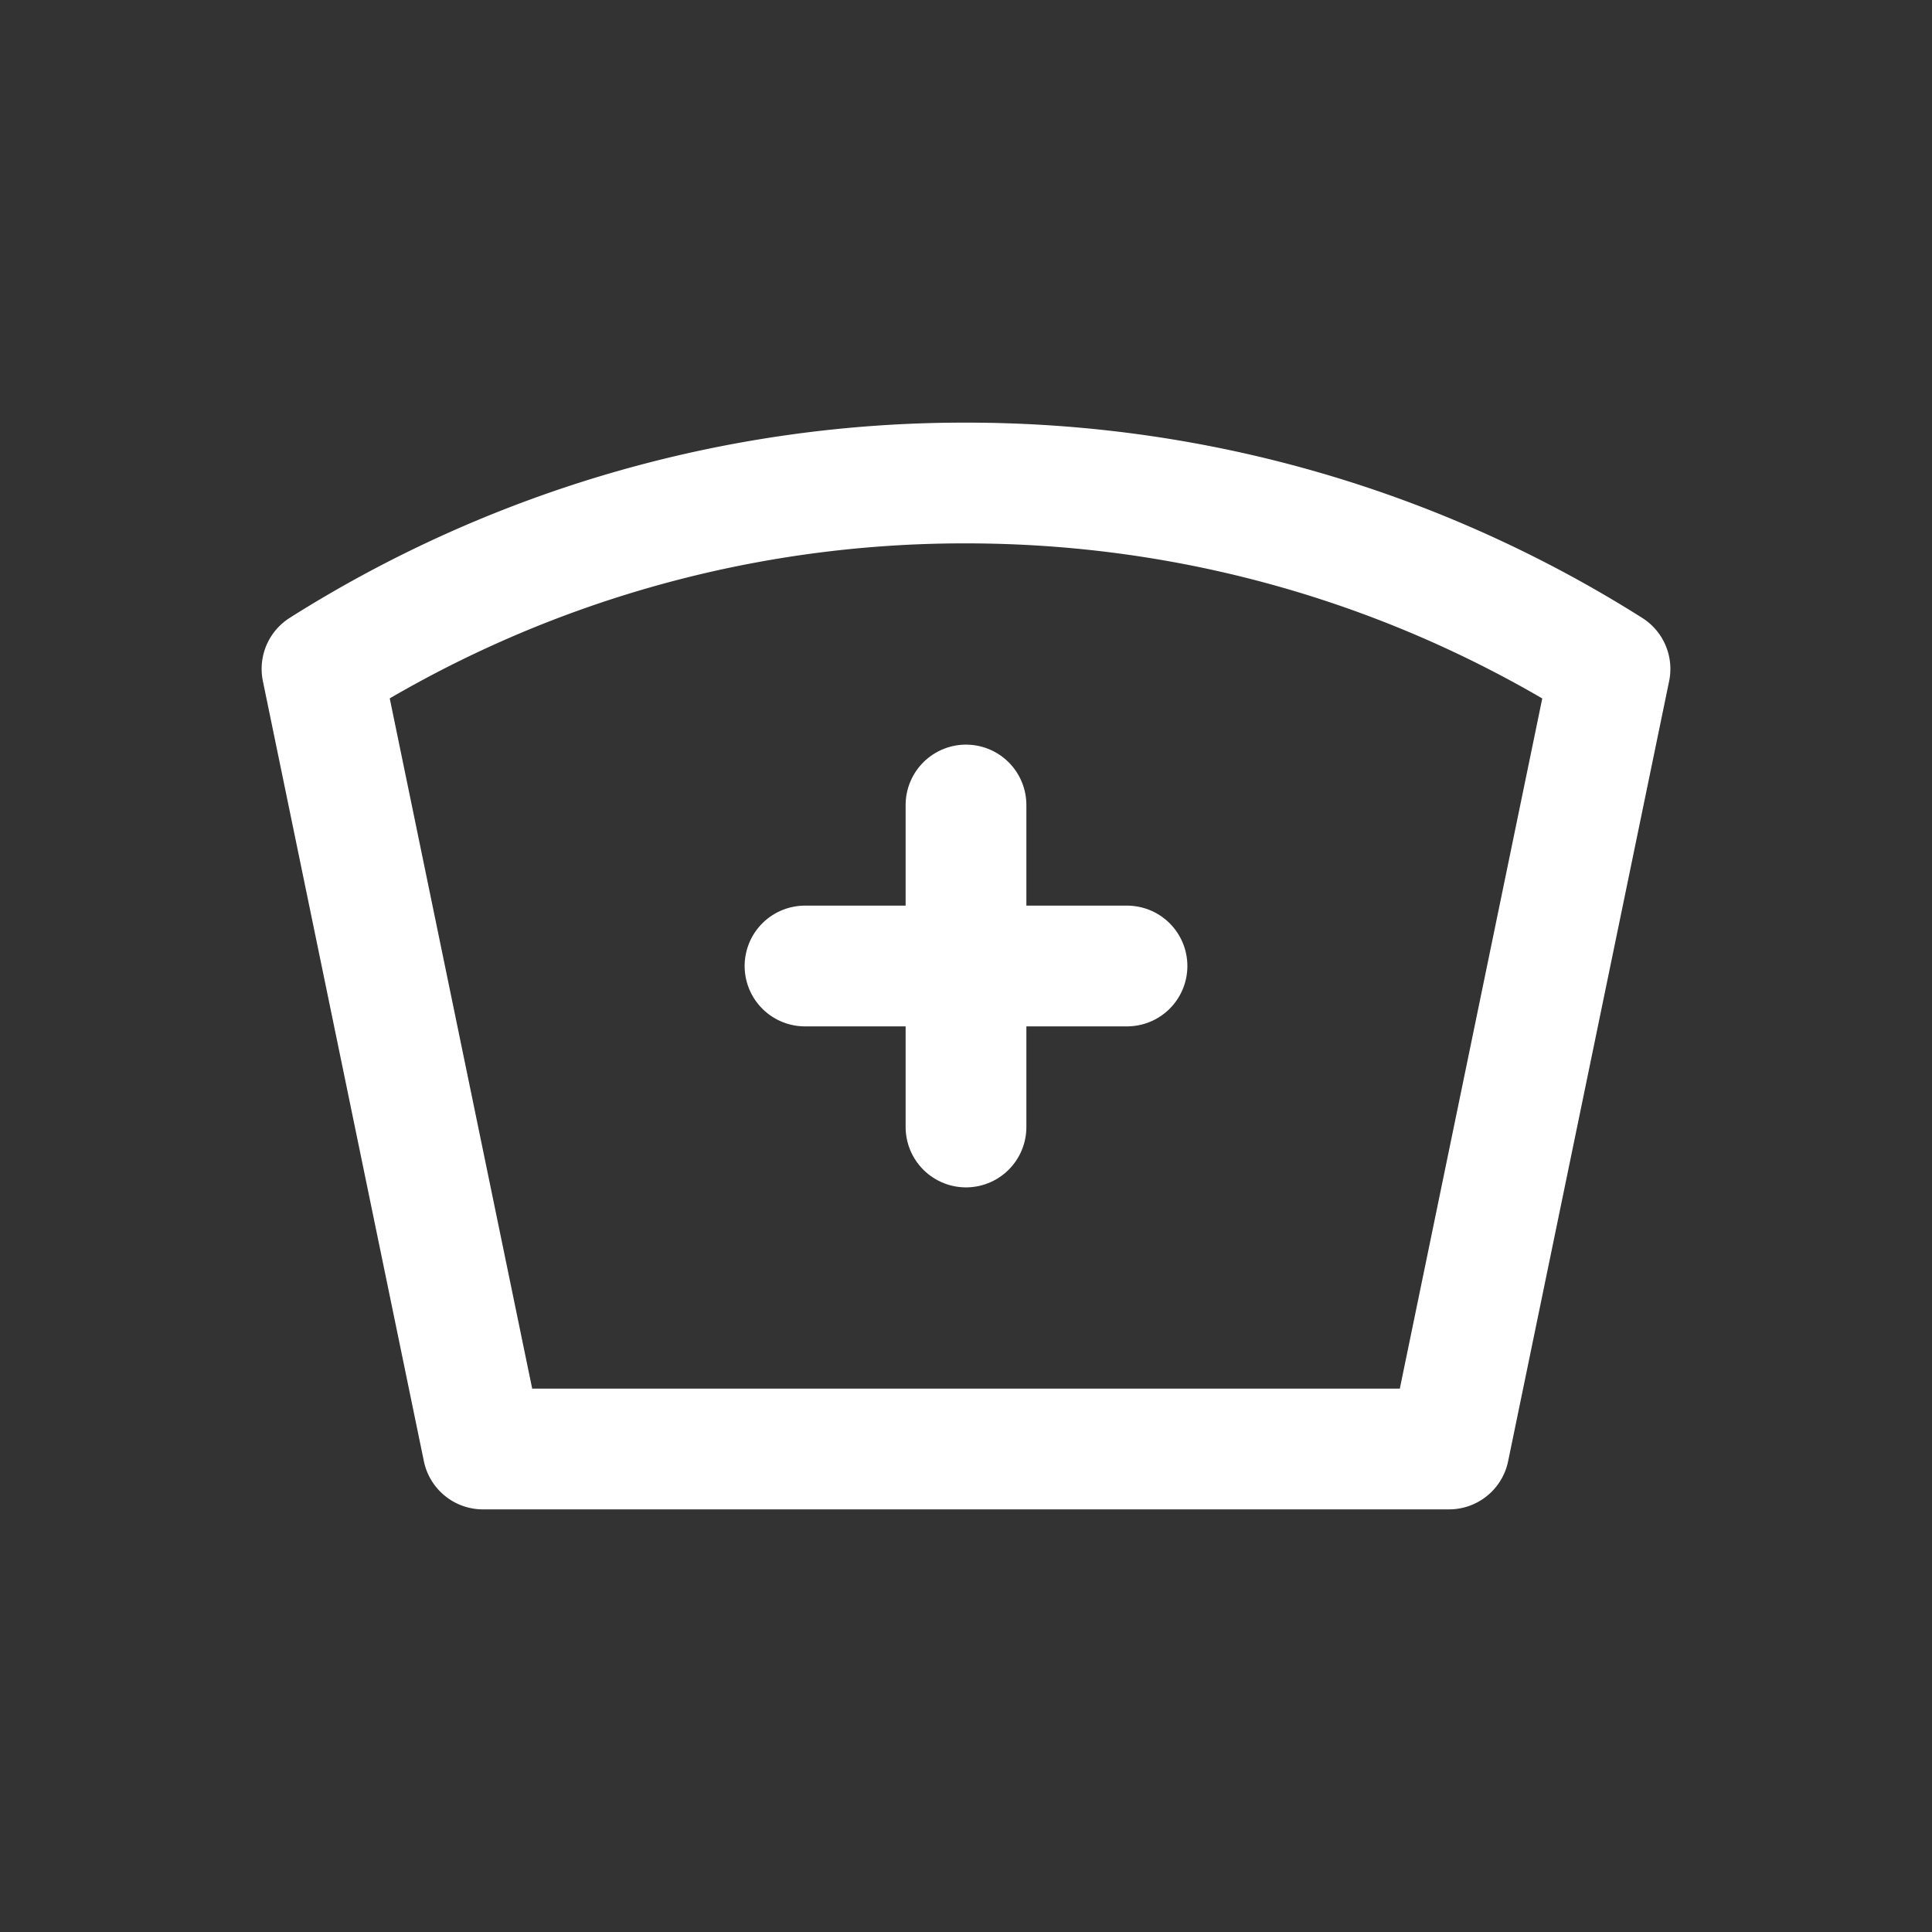 <svg xmlns="http://www.w3.org/2000/svg" class="icon icon-tabler icon-tabler-nurse" width="44"
   height="44" viewBox="0 0 24 24" stroke-width="1.5" stroke="#fff" fill="none"
   stroke-linecap="round" stroke-linejoin="round">
   <rect x="0" y="0" width="24" height="24" fill="#333333" stroke="none"/>
   <path stroke="none" d="M0 0h24v24H0z" fill="none" />
   <path d="M12 6c2.941 0 5.685 .847 8 2.31l-2 9.69h-12l-2 -9.691a14.93 14.93 0 0 1 8 -2.309z" />
   <path d="M10 12h4" />
   <path d="M12 10v4" />
</svg>
